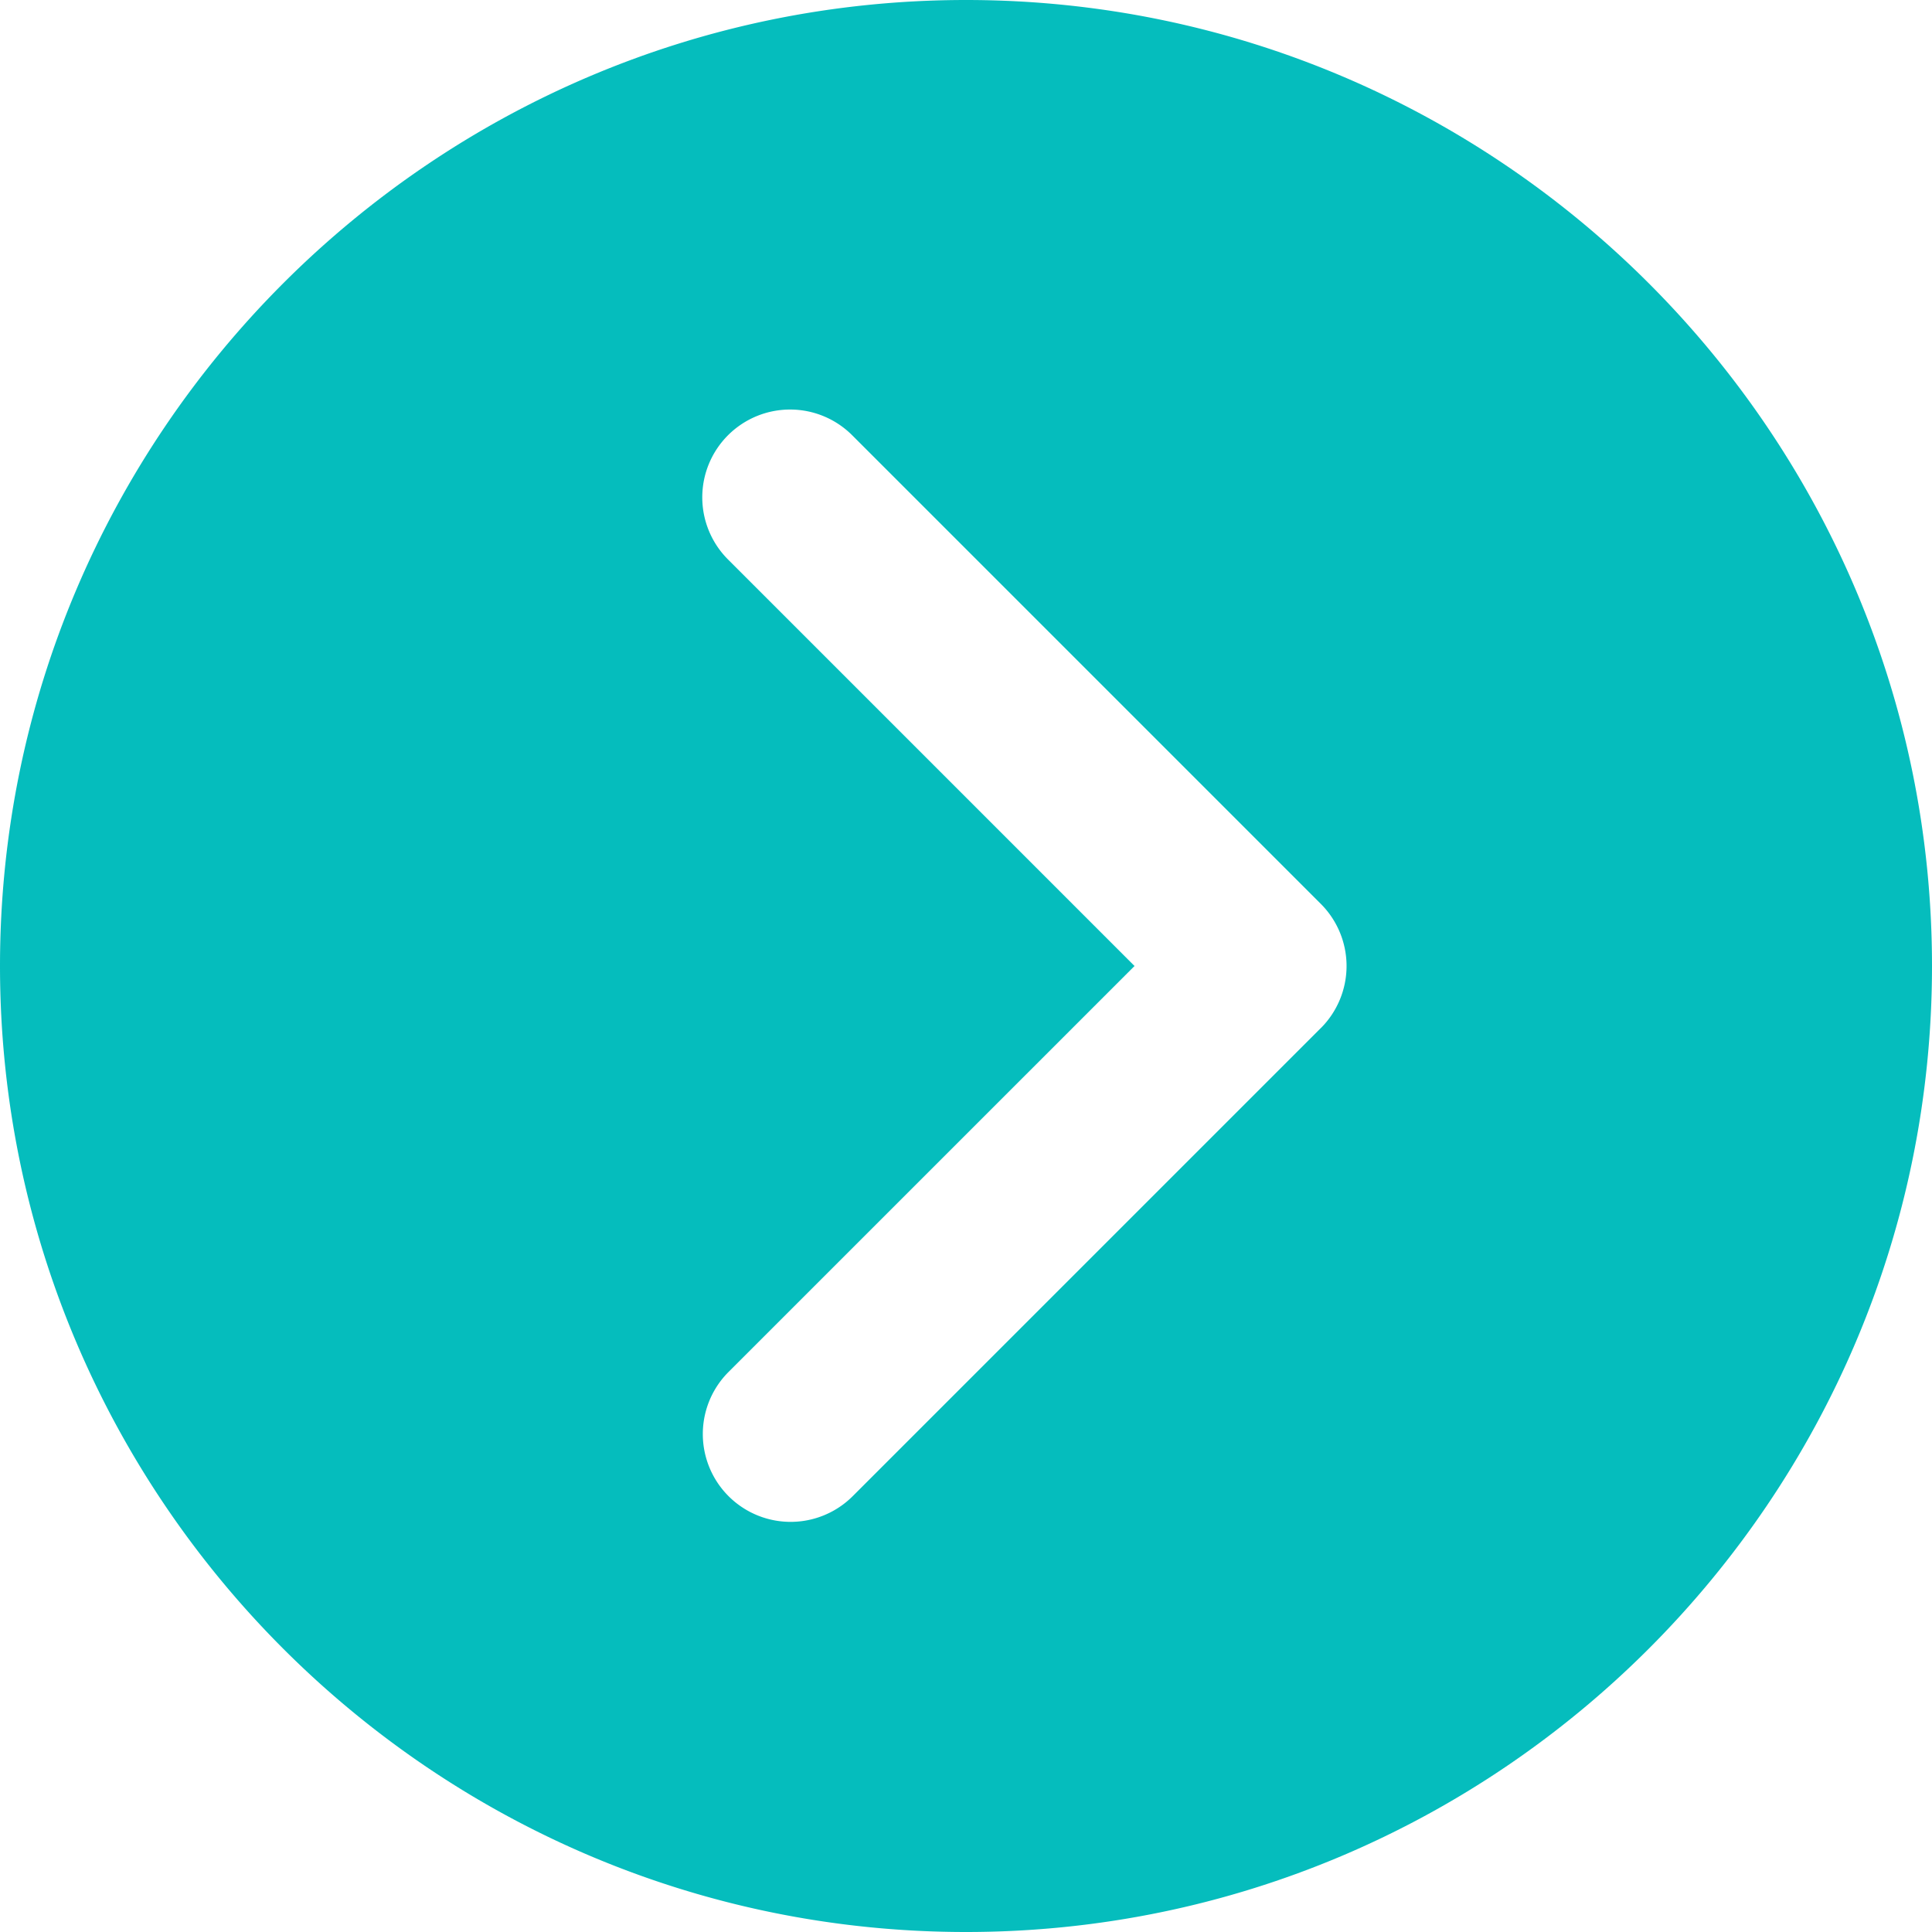 <svg xmlns="http://www.w3.org/2000/svg" width="330" height="330" viewBox="0 0 330 330">
  <path id="XMLID_2_" d="M165,0C74.019,0,0,74.019,0,165S74.019,330,165,330s165-74.019,165-165S255.981,0,165,0Zm60.606,175.6-80,80a15,15,0,0,1-21.212-21.214L193.787,165,124.394,95.605a15,15,0,1,1,21.213-21.213l80,80a15,15,0,0,1,0,21.215Z" fill="#05bdbd"/>
</svg>
